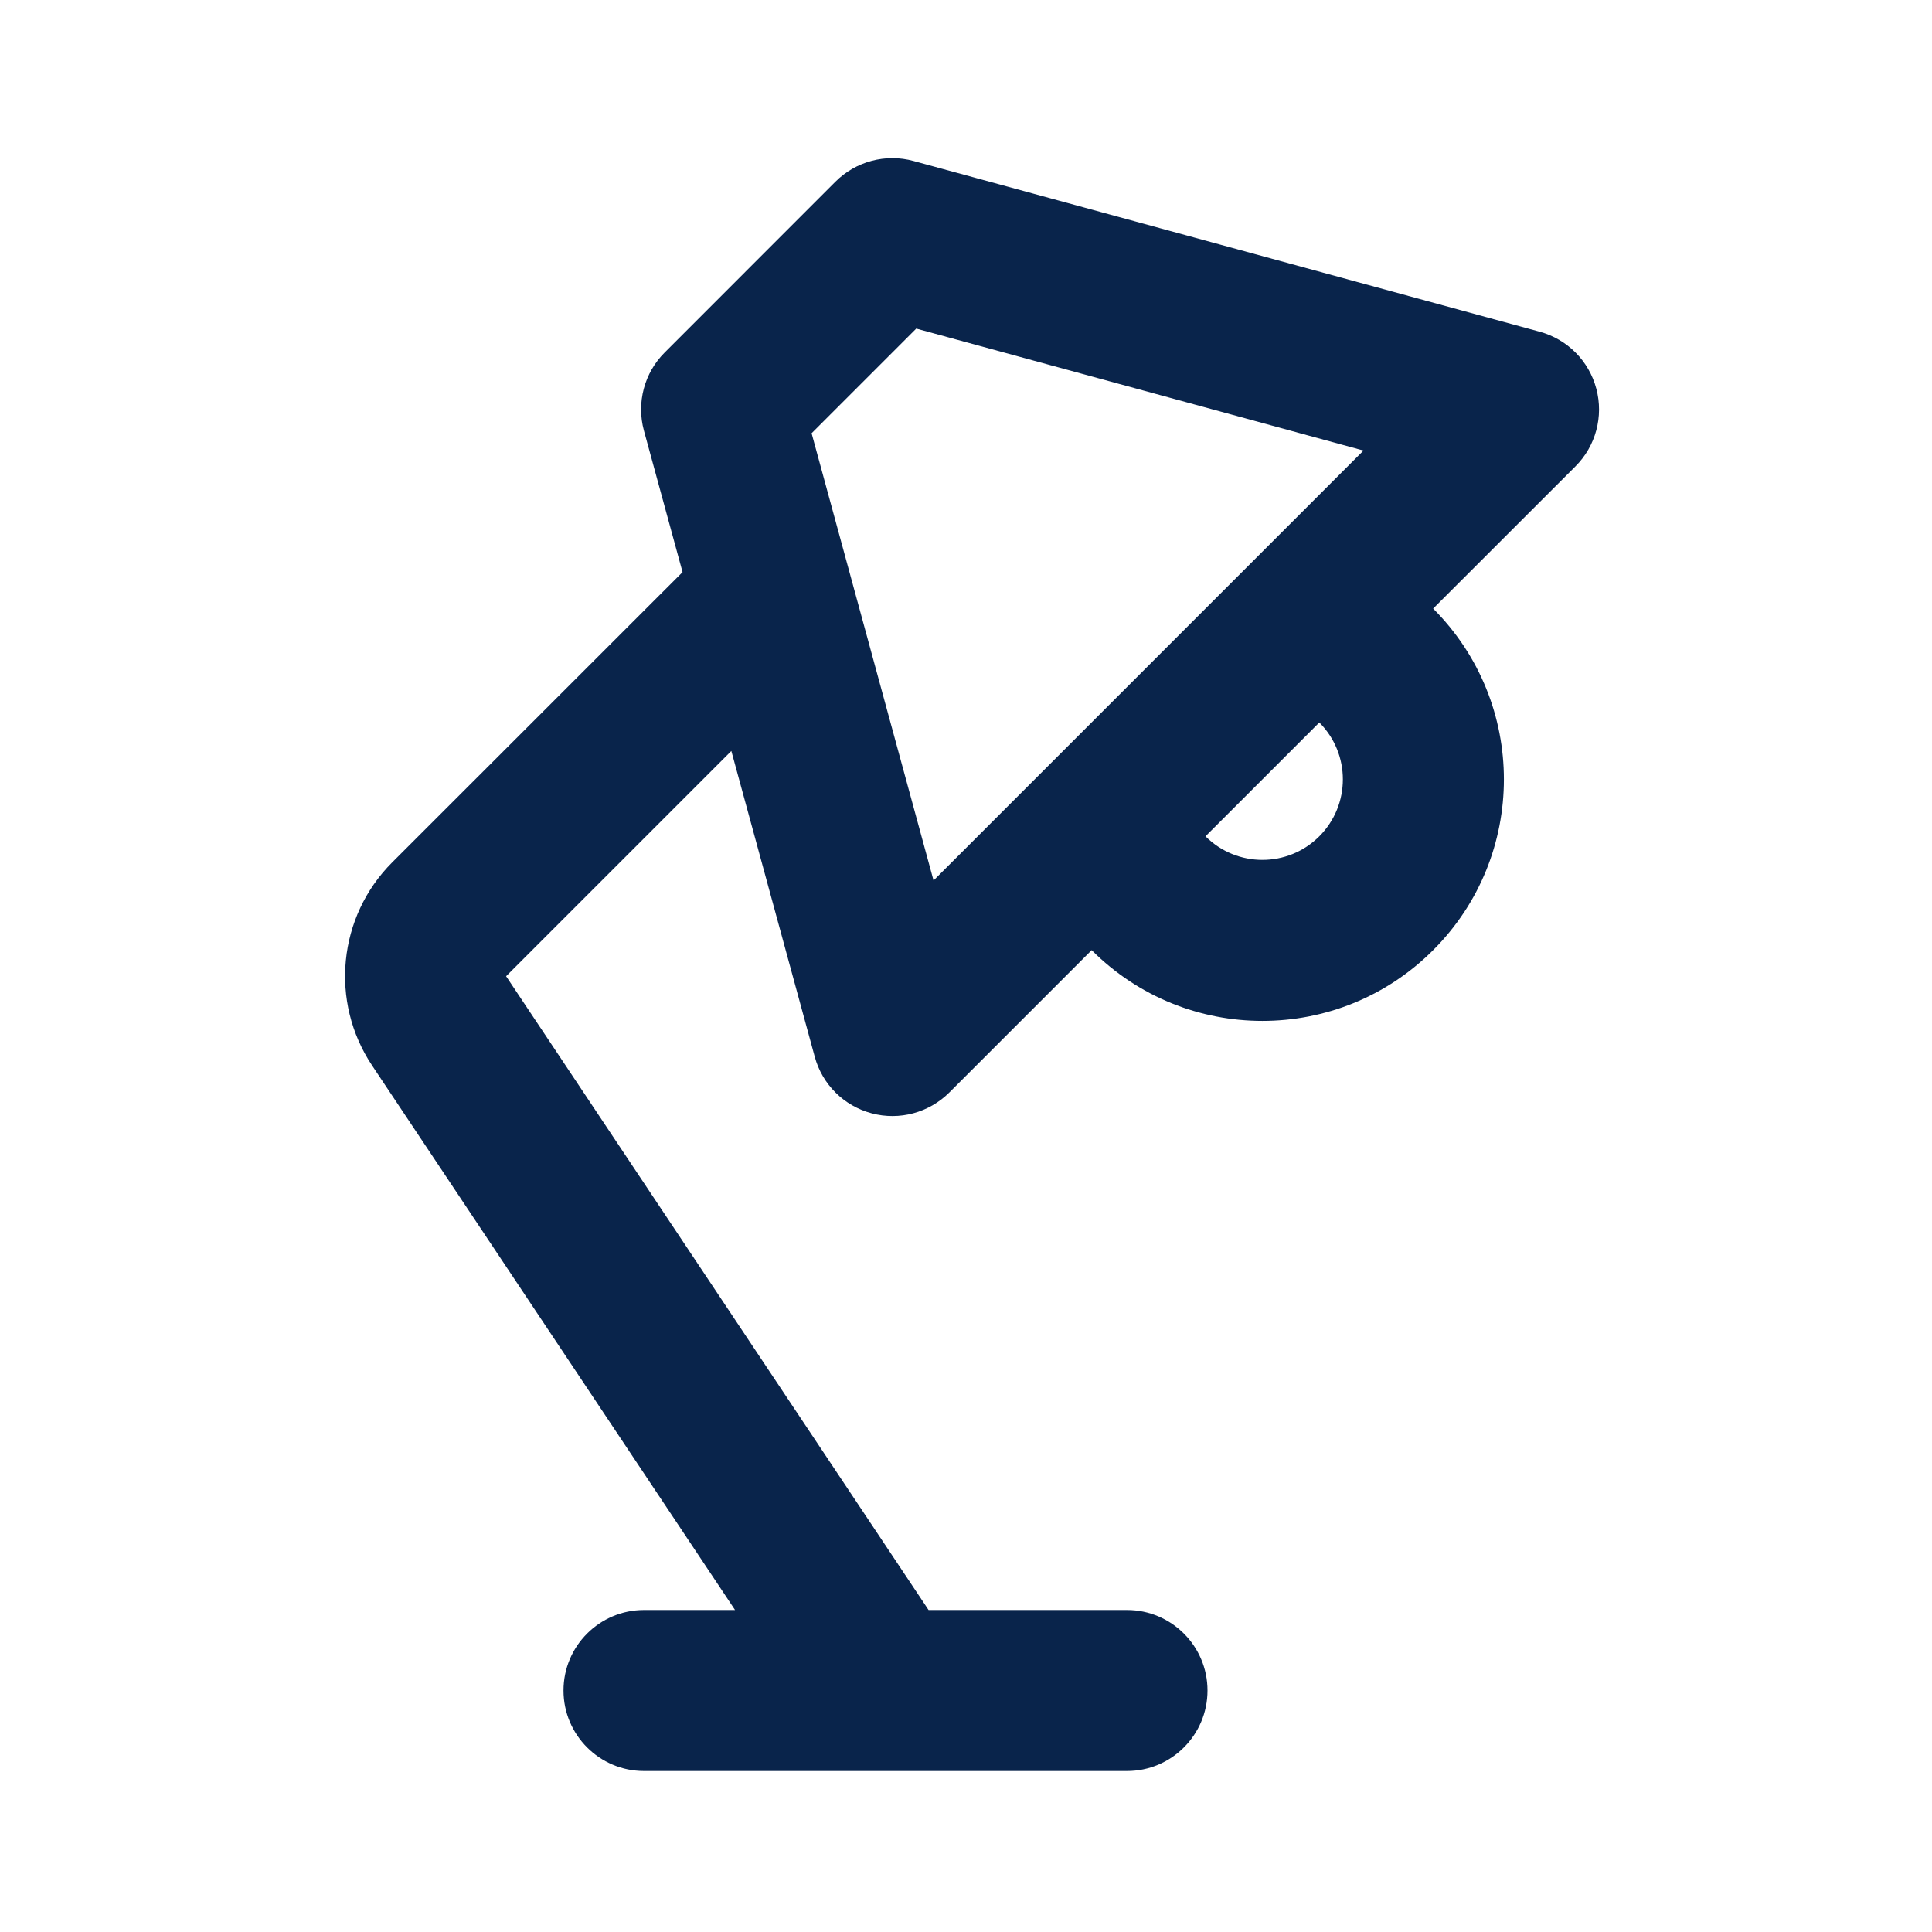 <svg xmlns="http://www.w3.org/2000/svg" width="24" height="24" viewBox="0 0 24 24"><g fill="none" fill-rule="evenodd"><path d="M24,0 L24,24 L0,24 L0,0 L24,0 Z M12.594,23.258 L12.582,23.259 L12.511,23.295 L12.492,23.299 L12.477,23.295 L12.406,23.259 C12.396,23.256 12.387,23.259 12.382,23.265 L12.378,23.276 L12.361,23.703 L12.366,23.724 L12.377,23.736 L12.48,23.81 L12.495,23.814 L12.507,23.81 L12.611,23.736 L12.623,23.72 L12.627,23.703 L12.61,23.276 C12.608,23.266 12.601,23.259 12.594,23.258 Z M12.858,23.145 L12.845,23.147 L12.66,23.24 L12.65,23.25 L12.647,23.261 L12.665,23.691 L12.67,23.703 L12.678,23.71 L12.879,23.803 C12.891,23.807 12.902,23.803 12.908,23.795 L12.912,23.781 L12.878,23.166 C12.875,23.155 12.867,23.147 12.858,23.145 Z M12.143,23.147 C12.133,23.142 12.122,23.145 12.116,23.153 L12.11,23.166 L12.076,23.781 C12.075,23.793 12.083,23.802 12.093,23.805 L12.108,23.803 L12.309,23.71 L12.319,23.702 L12.322,23.691 L12.34,23.261 L12.337,23.248 L12.328,23.24 L12.143,23.147 Z"/><path fill="#09244B" d="M19.83,4.829 C19.922,5.174 19.823,5.541 19.571,5.793 L17.803,7.56 C18.975,8.732 18.975,10.632 17.803,11.803 C16.632,12.975 14.732,12.975 13.561,11.803 L11.793,13.571 C11.54,13.823 11.173,13.922 10.829,13.83 C10.484,13.739 10.214,13.471 10.121,13.127 L9.085,9.329 L6.287,12.127 L11.535,20 L14,20 C14.552,20 15,20.448 15,21 C15,21.552 14.552,22 14,22 L8,22 C7.448,22 7,21.552 7,21 C7,20.448 7.448,20 8,20 L9.131,20 L4.623,13.237 C4.094,12.444 4.198,11.387 4.872,10.713 L8.479,7.107 L7.999,5.349 C7.905,5.003 8.003,4.632 8.257,4.379 L10.378,2.257 C10.632,2.004 11.002,1.905 11.349,2 L19.127,4.121 C19.471,4.215 19.739,4.484 19.83,4.829 Z M14.975,10.389 C15.365,10.779 15.998,10.78 16.389,10.389 C16.779,9.998 16.779,9.365 16.389,8.975 L14.975,10.389 Z M11.382,4.082 L10.082,5.382 L11.597,10.938 L16.938,5.597 L11.382,4.082 Z"/></g></svg>